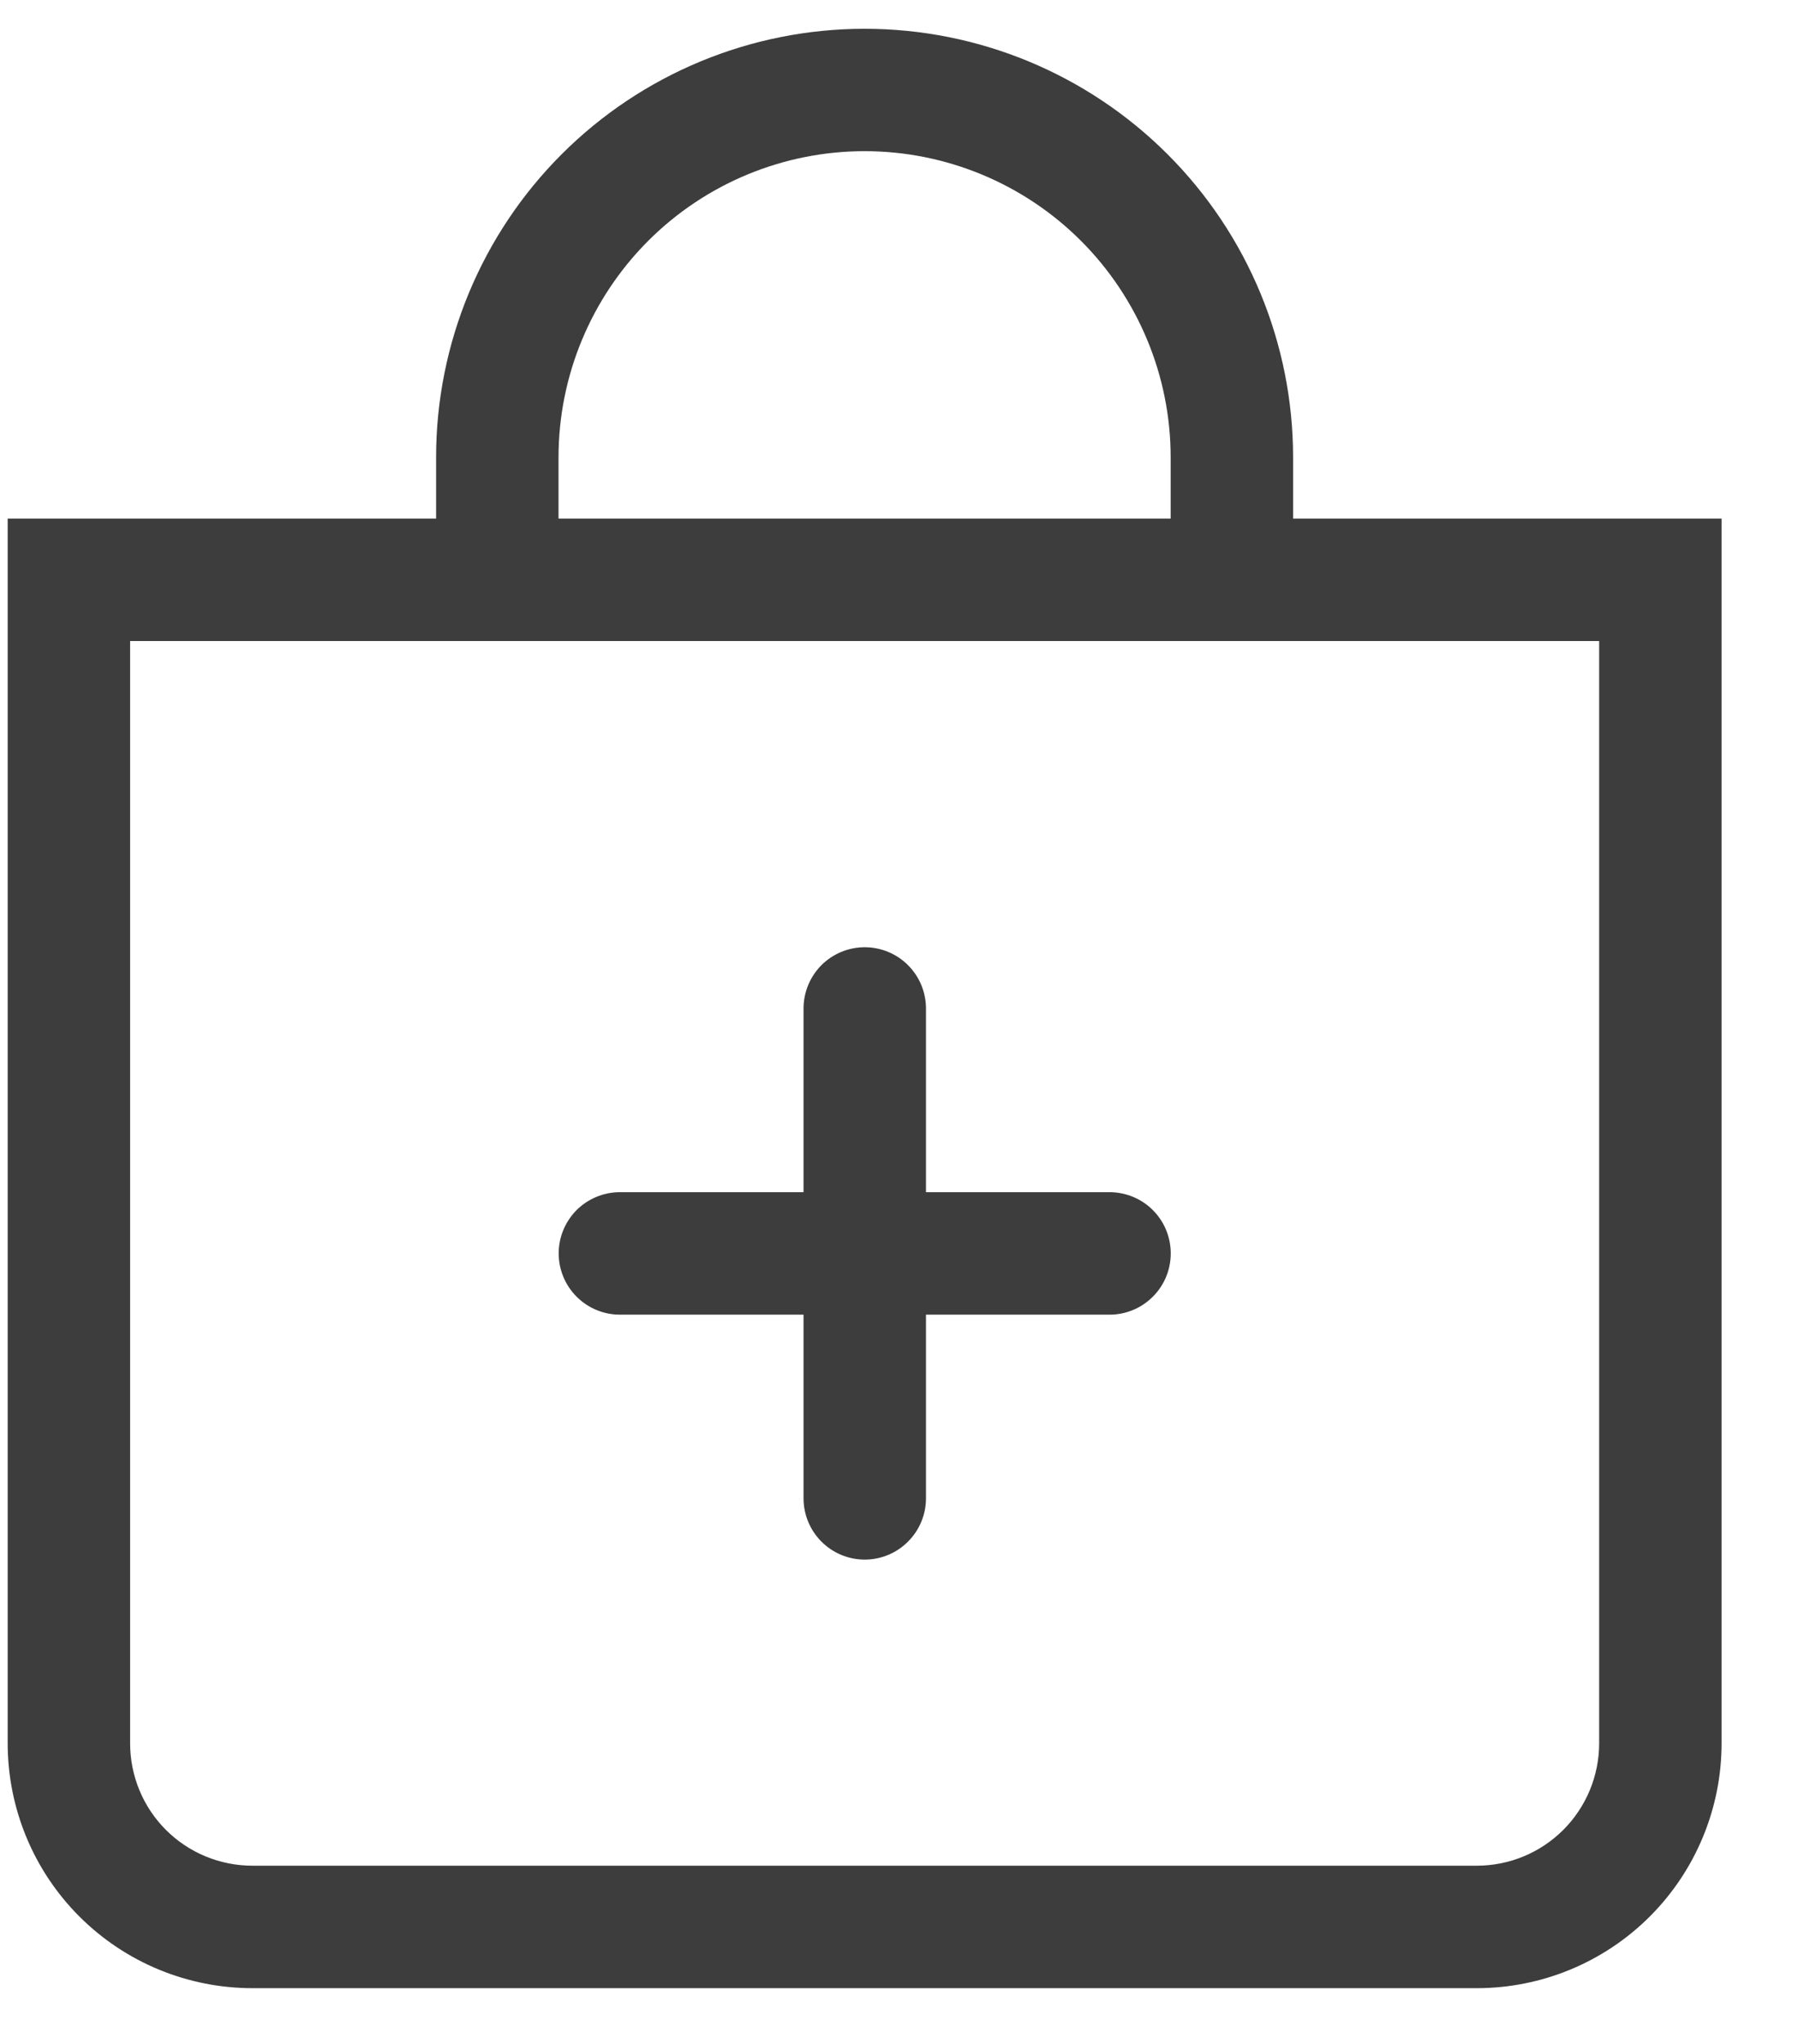 <svg width="22" height="25" viewBox="0 0 22 25" fill="none" xmlns="http://www.w3.org/2000/svg">
<path fill-rule="evenodd" clip-rule="evenodd" d="M10.581 11.586C10.779 11.586 10.97 11.665 11.11 11.805C11.251 11.946 11.33 12.136 11.33 12.335V14.582H13.577C13.775 14.582 13.966 14.661 14.106 14.801C14.247 14.942 14.325 15.132 14.325 15.331C14.325 15.529 14.247 15.72 14.106 15.86C13.966 16.001 13.775 16.08 13.577 16.08H11.33V18.327C11.33 18.525 11.251 18.716 11.11 18.856C10.97 18.997 10.779 19.076 10.581 19.076C10.382 19.076 10.192 18.997 10.051 18.856C9.911 18.716 9.832 18.525 9.832 18.327V16.08H7.585C7.386 16.08 7.196 16.001 7.055 15.86C6.915 15.72 6.836 15.529 6.836 15.331C6.836 15.132 6.915 14.942 7.055 14.801C7.196 14.661 7.386 14.582 7.585 14.582H9.832V12.335C9.832 12.136 9.911 11.946 10.051 11.805C10.192 11.665 10.382 11.586 10.581 11.586Z" fill="#3D3D3D"/>
<path d="M10.579 1.849C11.572 1.849 12.525 2.244 13.227 2.946C13.929 3.649 14.324 4.601 14.324 5.594V6.343H6.834V5.594C6.834 4.601 7.229 3.649 7.931 2.946C8.633 2.244 9.586 1.849 10.579 1.849ZM15.822 6.343V5.594C15.822 4.204 15.27 2.87 14.286 1.887C13.303 0.904 11.97 0.352 10.579 0.352C9.189 0.352 7.855 0.904 6.872 1.887C5.889 2.87 5.336 4.204 5.336 5.594V6.343H0.094V21.322C0.094 22.117 0.409 22.879 0.971 23.441C1.533 24.003 2.295 24.318 3.09 24.318H18.069C18.863 24.318 19.625 24.003 20.187 23.441C20.749 22.879 21.065 22.117 21.065 21.322V6.343H15.822ZM1.592 7.841H19.567V21.322C19.567 21.72 19.409 22.101 19.128 22.382C18.847 22.663 18.466 22.82 18.069 22.82H3.09C2.692 22.82 2.311 22.663 2.03 22.382C1.749 22.101 1.592 21.72 1.592 21.322V7.841Z" fill="#3D3D3D"/>
</svg>
